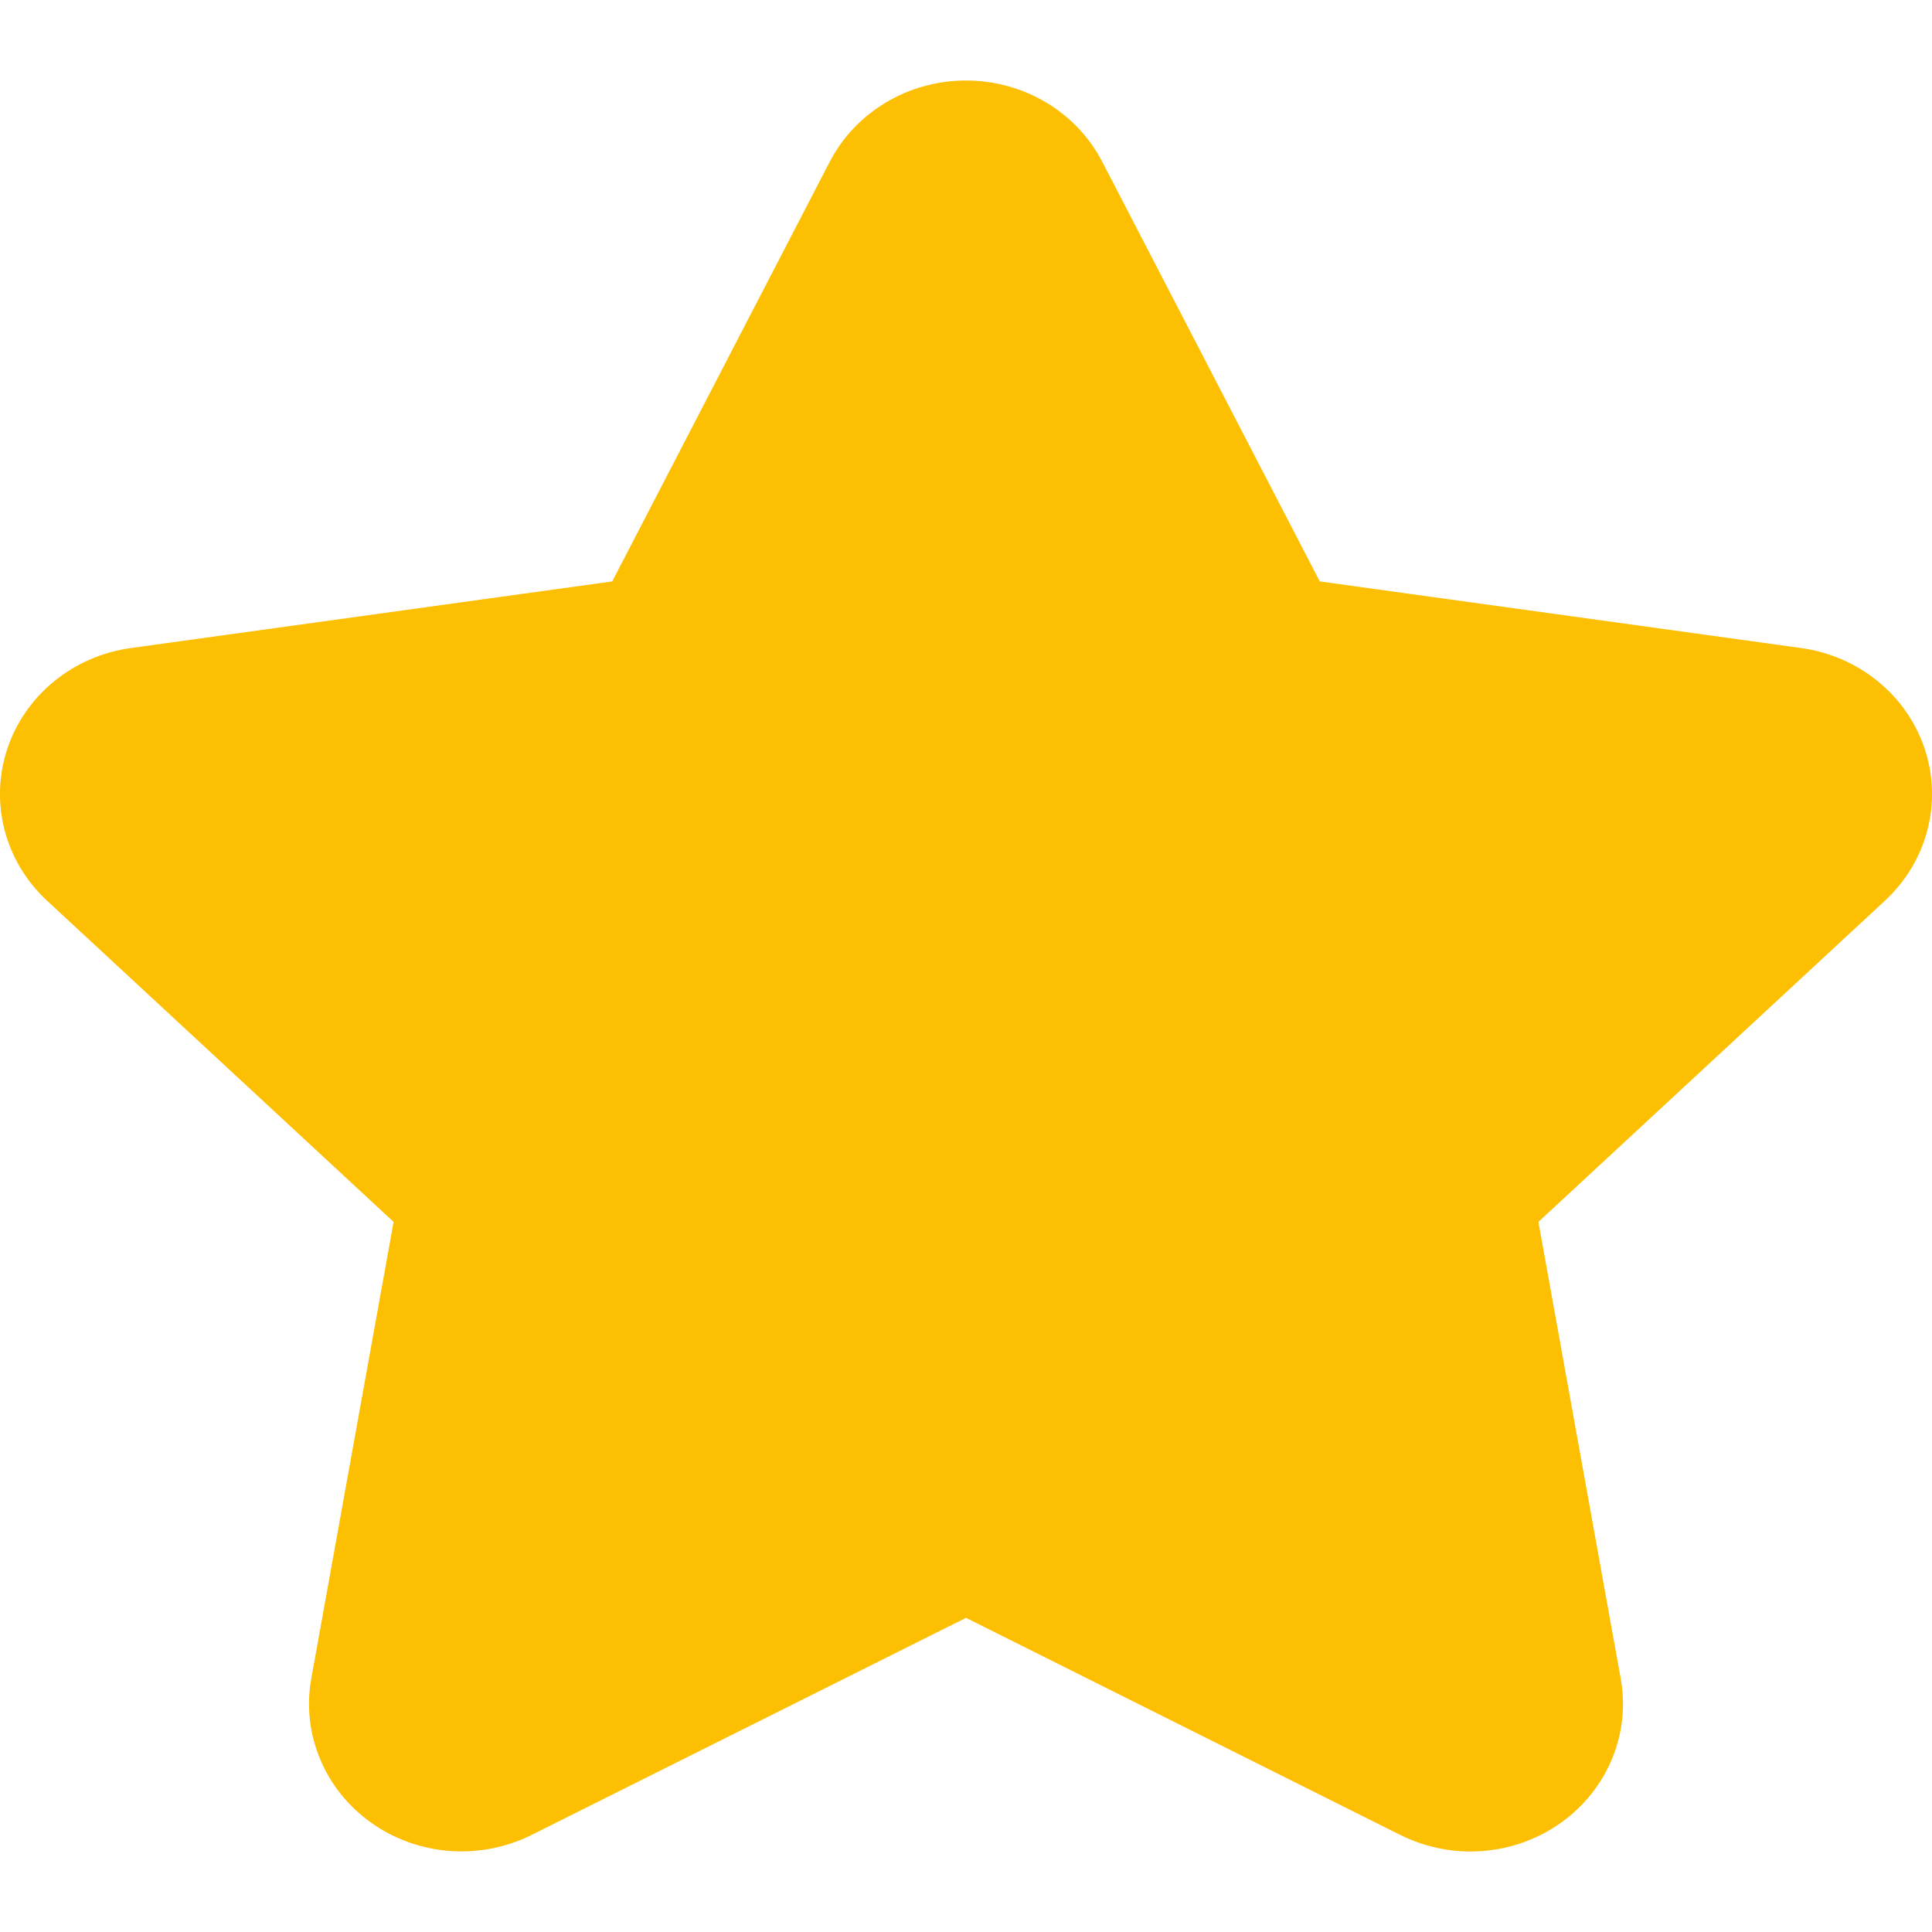 <svg width="18" height="18" viewBox="0 0 18 18" fill="none" xmlns="http://www.w3.org/2000/svg">
<path fill-rule="evenodd" clip-rule="evenodd" d="M4.958 17.093C4.477 17.335 3.896 17.293 3.46 16.983C3.023 16.673 2.806 16.15 2.901 15.634L3.667 11.384L0.44 8.393C0.046 8.029 -0.099 7.479 0.068 6.977C0.235 6.475 0.684 6.11 1.224 6.037L5.704 5.417L7.727 1.514C7.967 1.046 8.46 0.75 9 0.75C9.54 0.75 10.034 1.046 10.273 1.514L12.296 5.417L16.776 6.037C17.316 6.11 17.765 6.475 17.932 6.977C18.099 7.479 17.954 8.029 17.56 8.393L14.333 11.384L15.099 15.635C15.194 16.151 14.977 16.674 14.54 16.984C14.104 17.294 13.523 17.336 13.043 17.094L9 15.073L4.958 17.093Z" fill="#FDBF01"/>
</svg>
